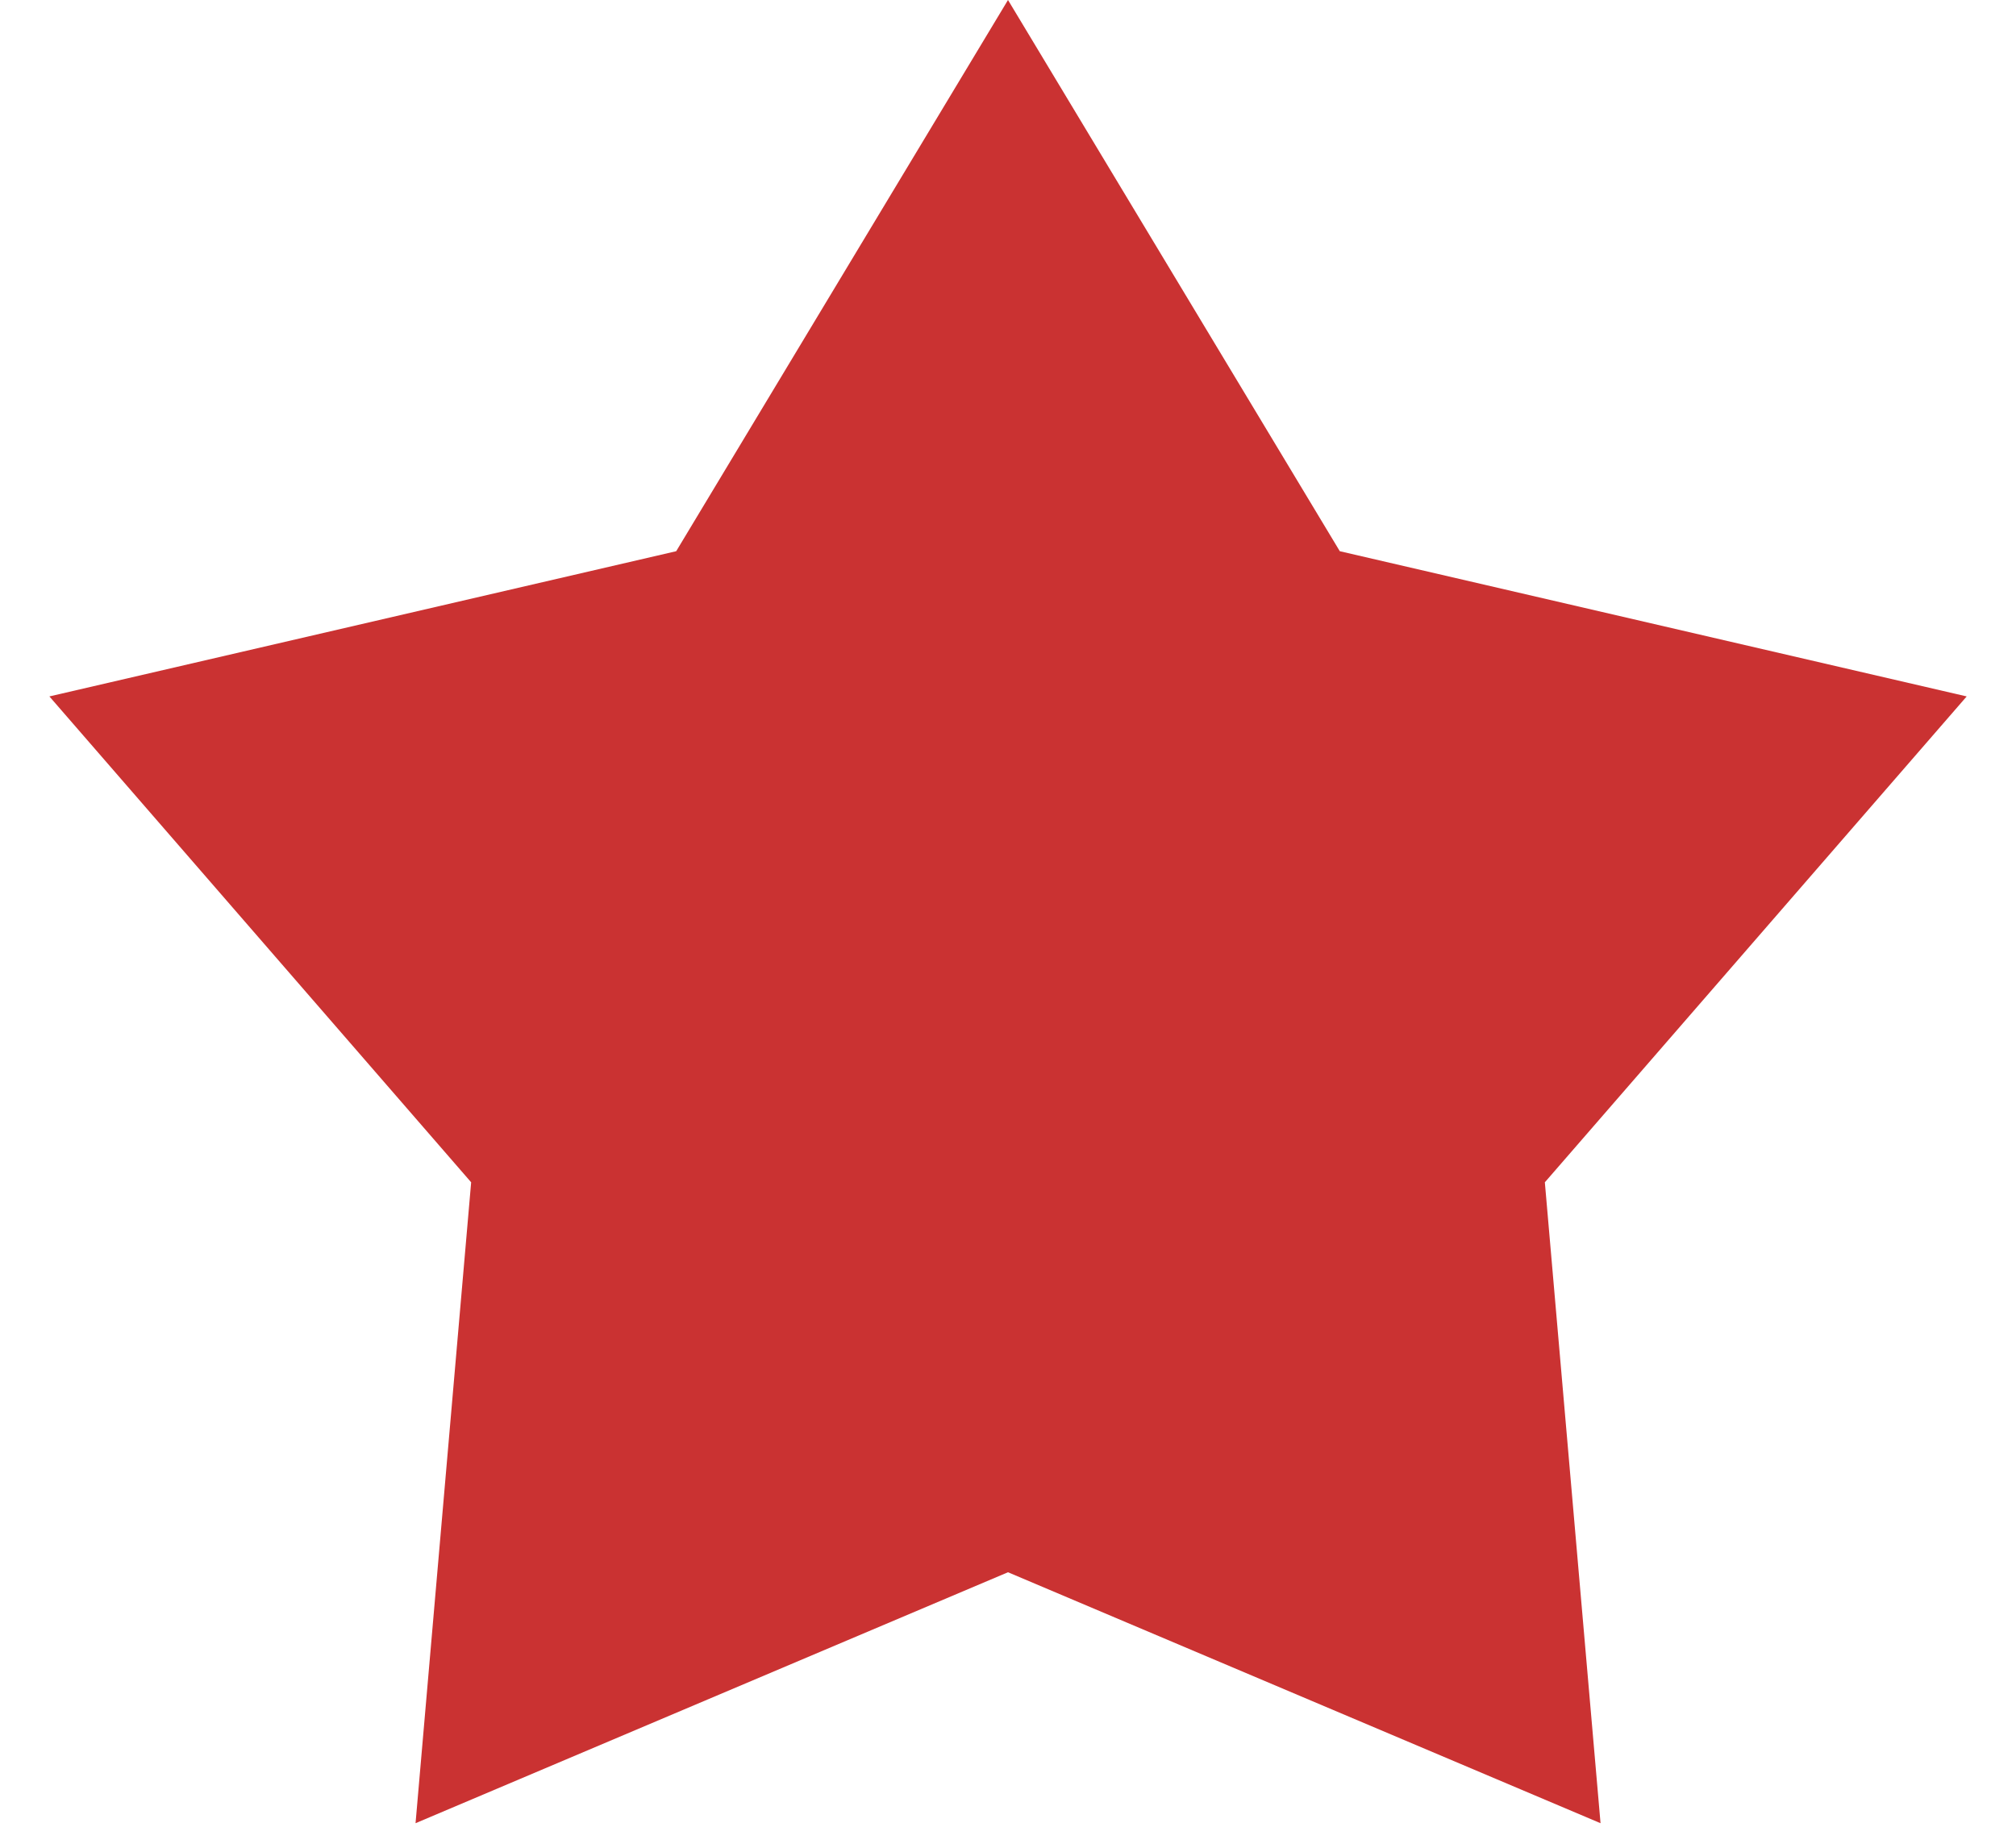 <svg width="24" height="22" viewBox="0 0 24 22" fill="none" xmlns="http://www.w3.org/2000/svg">
<path d="M12 0L15.95 6.563L23.413 8.292L18.391 14.077L19.054 21.708L12 18.72L4.947 21.708L5.609 14.077L0.588 8.292L8.05 6.563L12 0Z" fill="#CA3232"/>
</svg>
